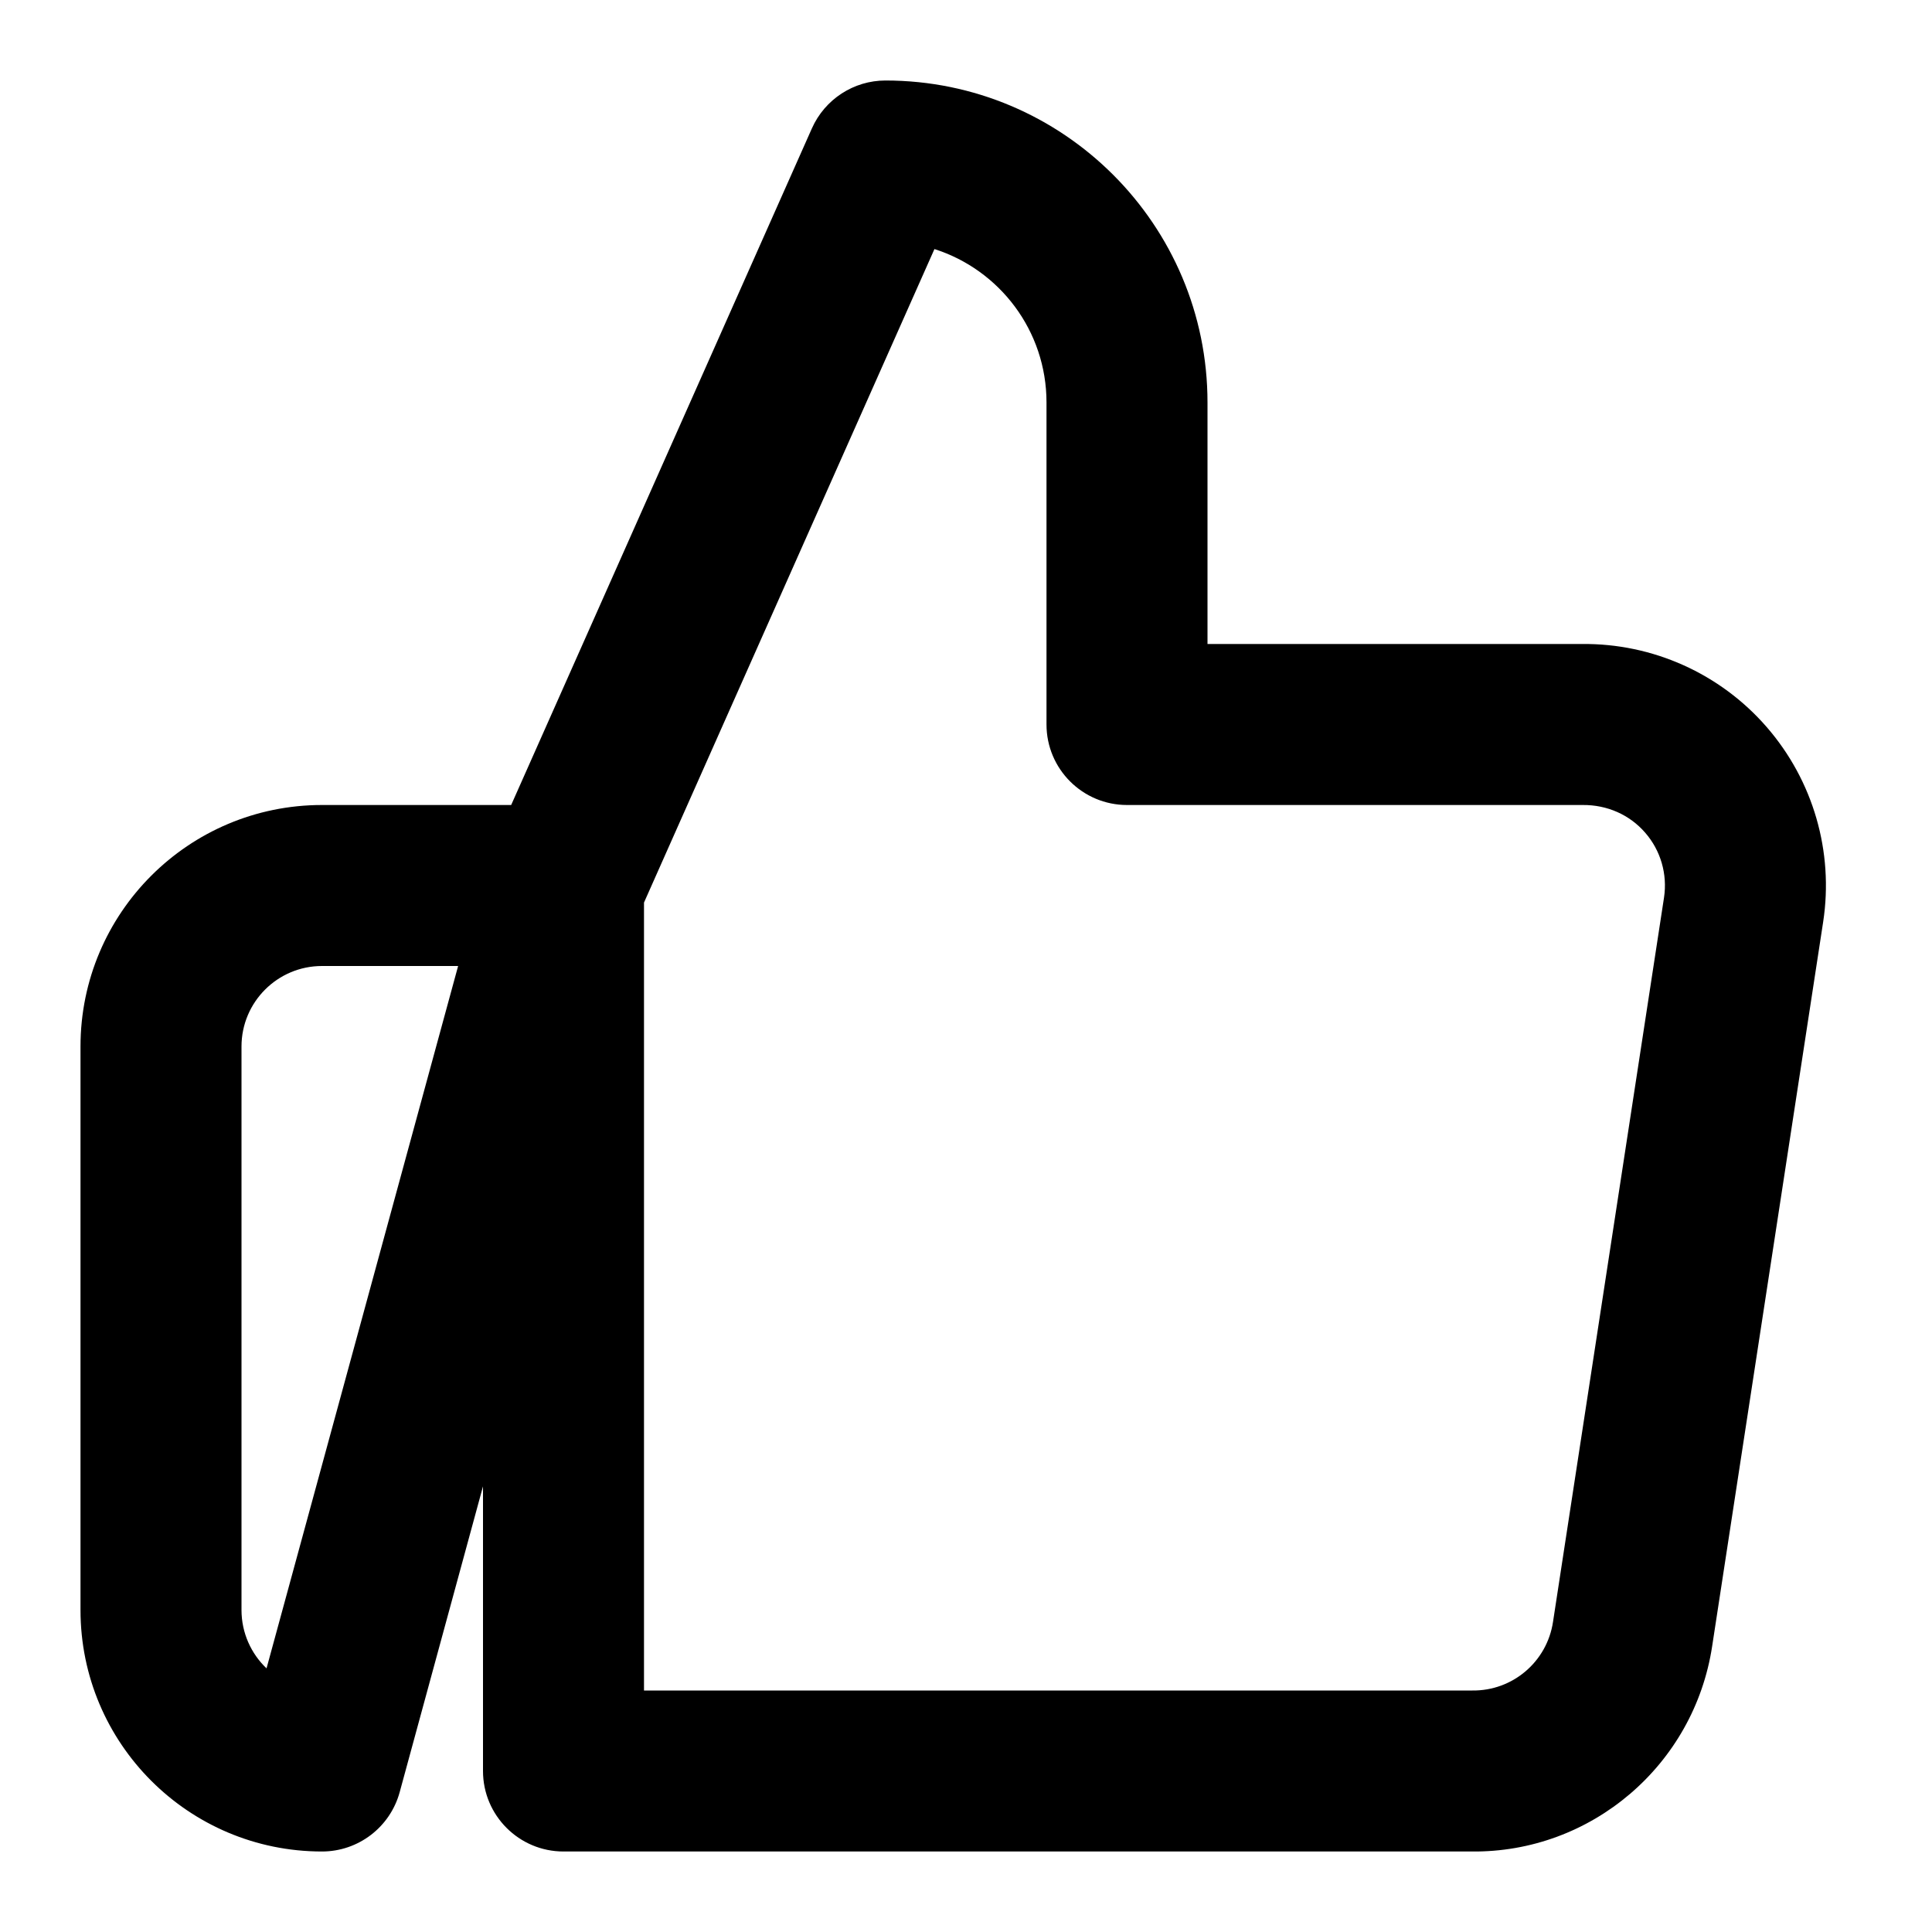<?xml version="1.0" encoding="UTF-8"?>
<svg width="24px" height="24px" viewBox="0 0 24 24" version="1.1" xmlns="http://www.w3.org/2000/svg" xmlns:xlink="http://www.w3.org/1999/xlink">
    <title>feather-icon/thumbs-up</title>
    <g id="feather-icon/thumbs-up" stroke="none" stroke-width="1" fill="none" fill-rule="evenodd">
        <rect id="Bounding-Box" fill-opacity="0" fill="#FFFFFF" x="0" y="0" width="24" height="24"></rect>
        <path d="M11,1 C13.209,1 15,2.791 15,5 L15,8 L19.649,8 C20.529,7.99 21.369,8.367 21.946,9.031 C22.524,9.696 22.781,10.58 22.648,11.452 L21.269,20.45 C21.044,21.929 19.765,23.017 18.28,23 L7,23 C6.448,23 6,22.552 6,22 L6,18.464 L4.965,22.263 C4.846,22.698 4.451,23 4,23 C2.343,23 1,21.657 1,20 L1,13 C1,11.343 2.343,10 4,10 L6.35,10 L10.086,1.594 C10.247,1.233 10.605,1 11,1 Z M11.608,3.094 L8,11.212 L8,21 L18.291,21 C18.79,21.006 19.217,20.643 19.292,20.148 L20.671,11.15 C20.715,10.86 20.63,10.565 20.437,10.344 C20.245,10.122 19.965,9.997 19.66,10 L14,10 C13.448,10 13,9.552 13,9 L13,5 C13,4.107 12.415,3.351 11.608,3.094 Z M5.691,12 L4,12 C3.448,12 3,12.448 3,13 L3,20 C3,20.285 3.12,20.543 3.311,20.725 L5.691,12 Z" id="Shape" fill="#000000"></path>
    </g>
</svg>